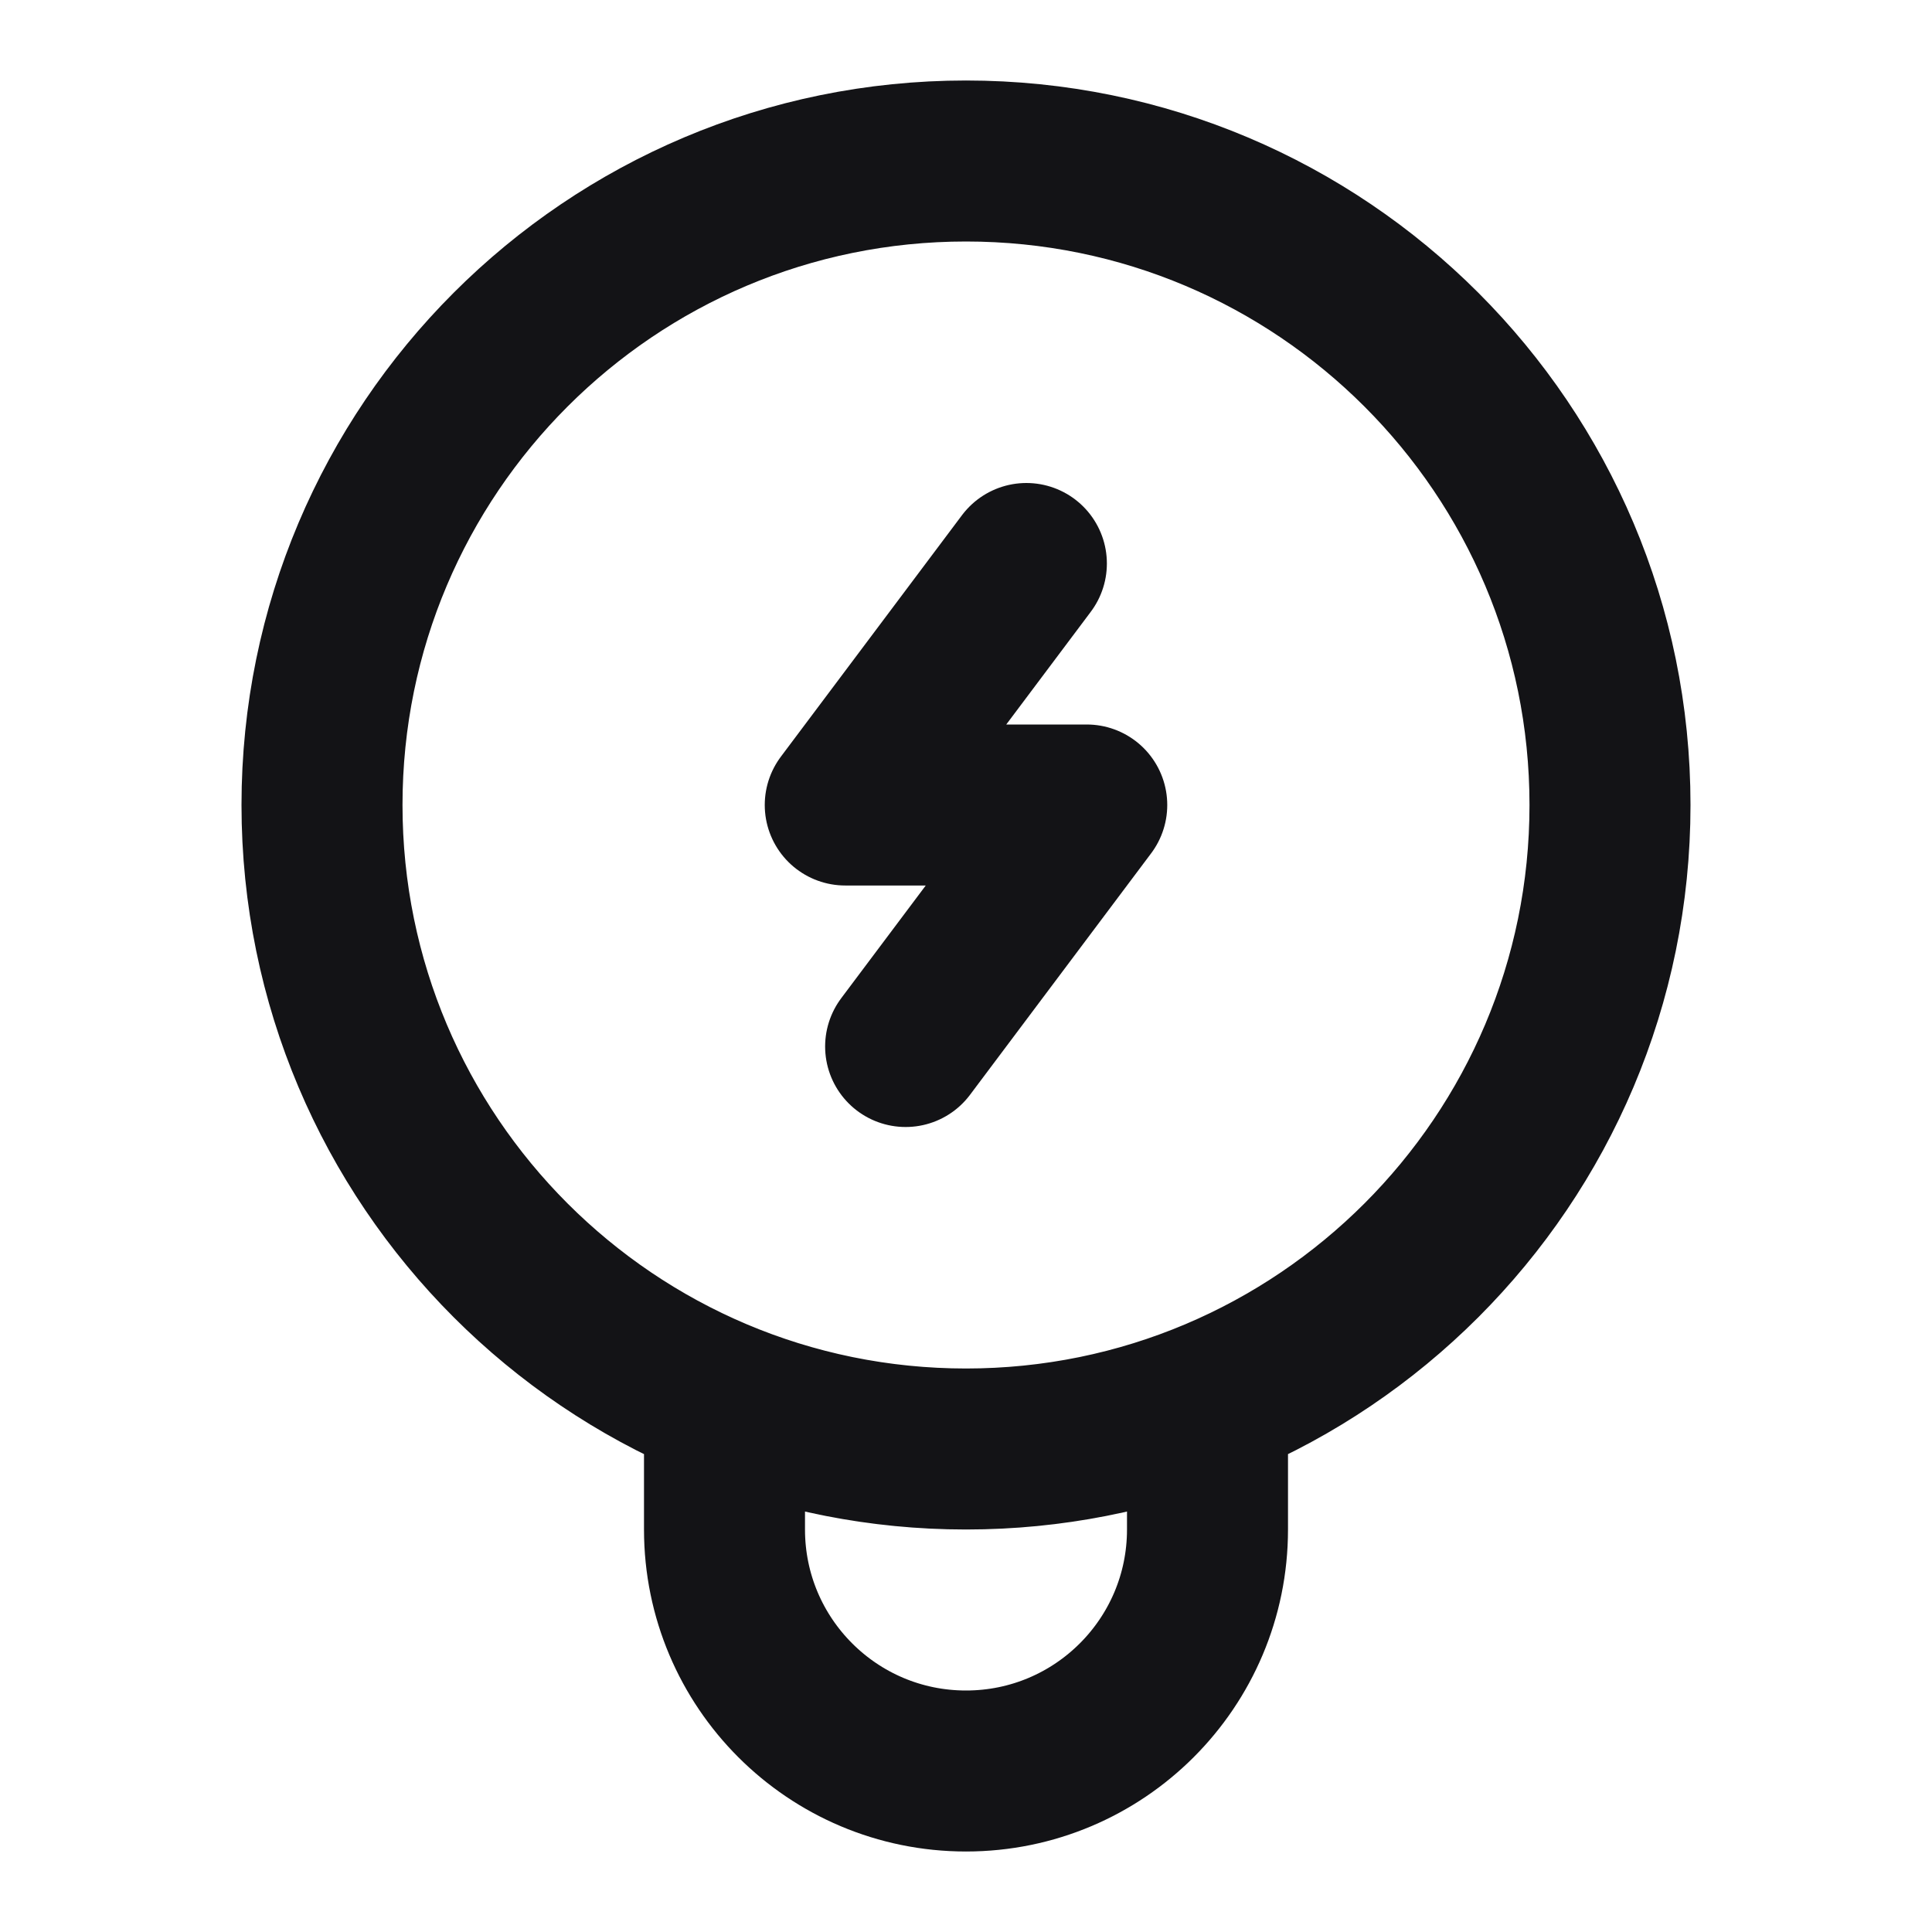 <svg width="24" height="24" viewBox="0 0 24 24" fill="none" xmlns="http://www.w3.org/2000/svg">
<path d="M12.75 7L10.5 10H13.5L11.25 13M12 18C16.418 18 20 14.418 20 10C20 5.582 16.418 2 12 2C7.582 2 4 5.582 4 10C4 14.418 7.582 18 12 18ZM12 18C13.061 18 14.074 17.794 15 17.419V19C15 20.657 13.657 22 12 22C10.343 22 9 20.657 9 19V17.419C9.926 17.794 10.939 18 12 18Z" stroke="#131316" stroke-width="2" stroke-linecap="round" stroke-linejoin="round"/>
</svg>
